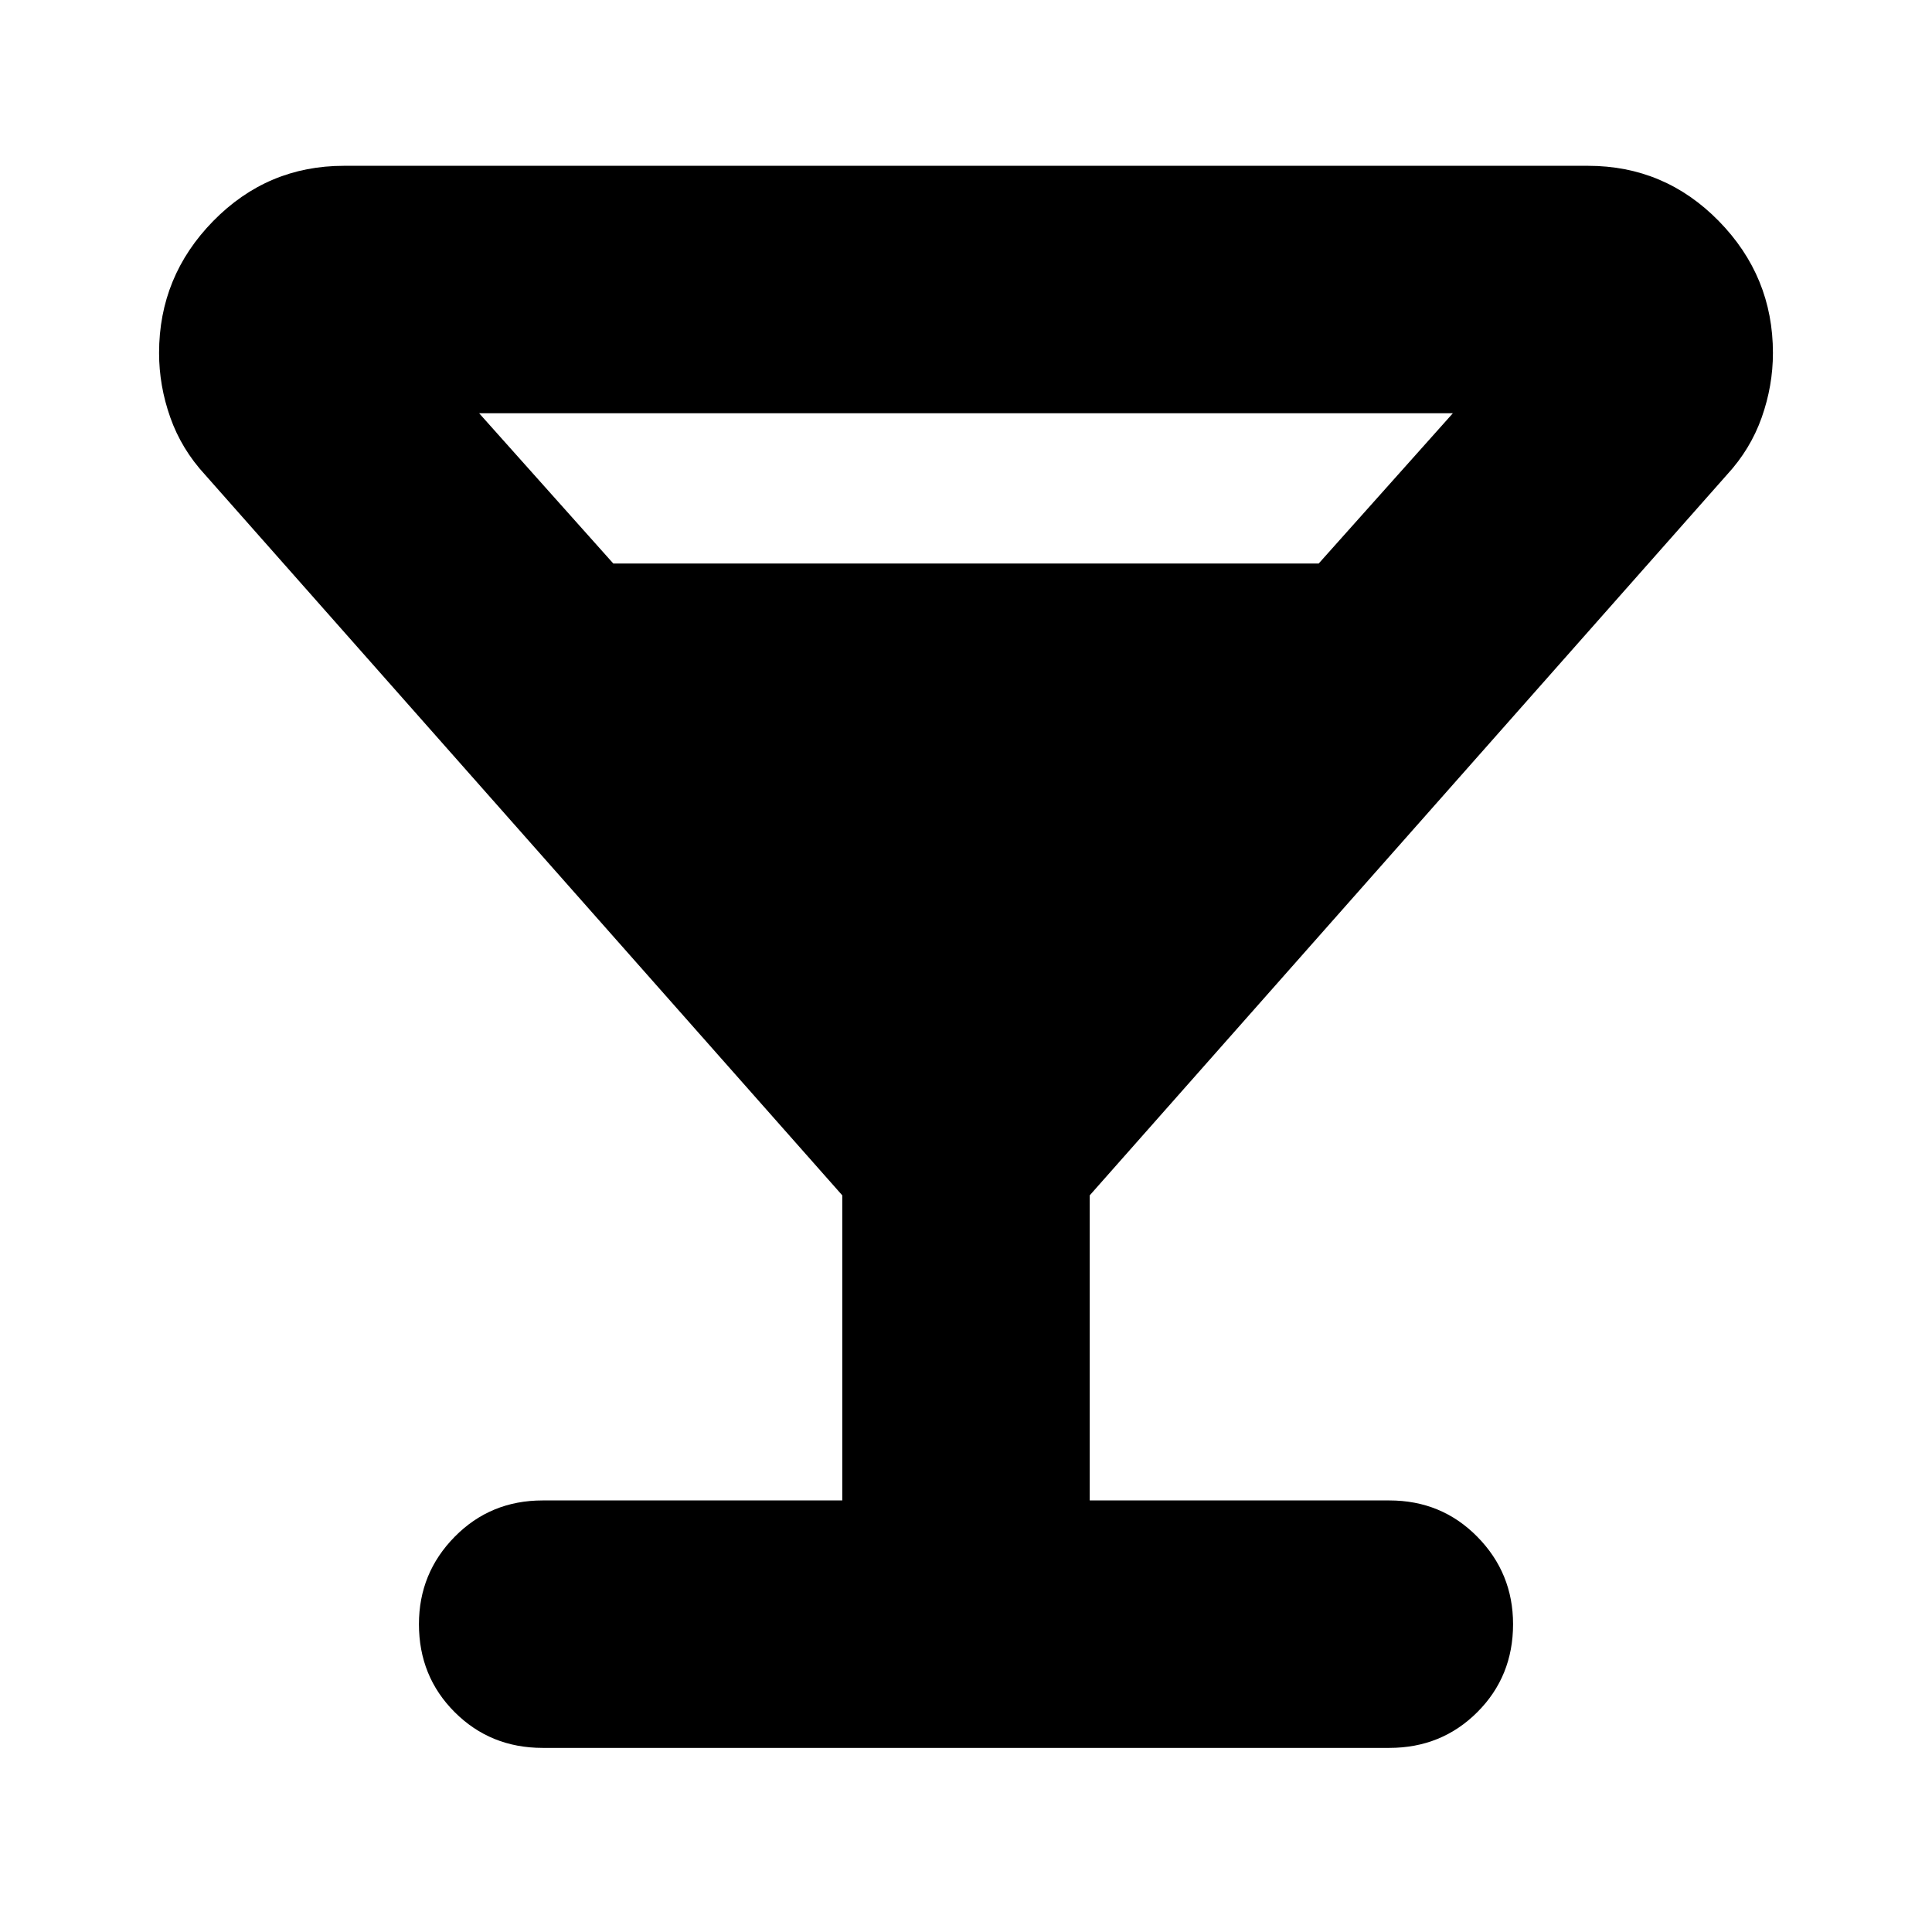 <svg xmlns="http://www.w3.org/2000/svg" height="24" viewBox="0 -960 960 960" width="24"><path d="M418.52-214.44v-151.6L101.87-724.13q-11.7-12.7-17.26-28.46-5.57-15.76-5.57-32.02 0-38.09 26.89-65.54 26.9-27.46 64.98-27.46h618.18q38.08 0 64.98 27.46 26.89 27.45 26.89 65.54 0 16.26-5.57 32.02-5.56 15.76-17.26 28.46L541.48-366.04v151.6h148.87q25.95 0 43.72 18.05 17.76 18.04 17.76 43.43 0 25.96-17.76 43.72-17.77 17.76-43.72 17.76h-420.7q-25.95 0-43.72-17.76-17.76-17.76-17.76-43.72 0-25.39 17.76-43.43 17.77-18.05 43.72-18.05h148.87ZM304.74-680h350.52l66.65-74.65H238.09L304.74-680Z"/></svg>